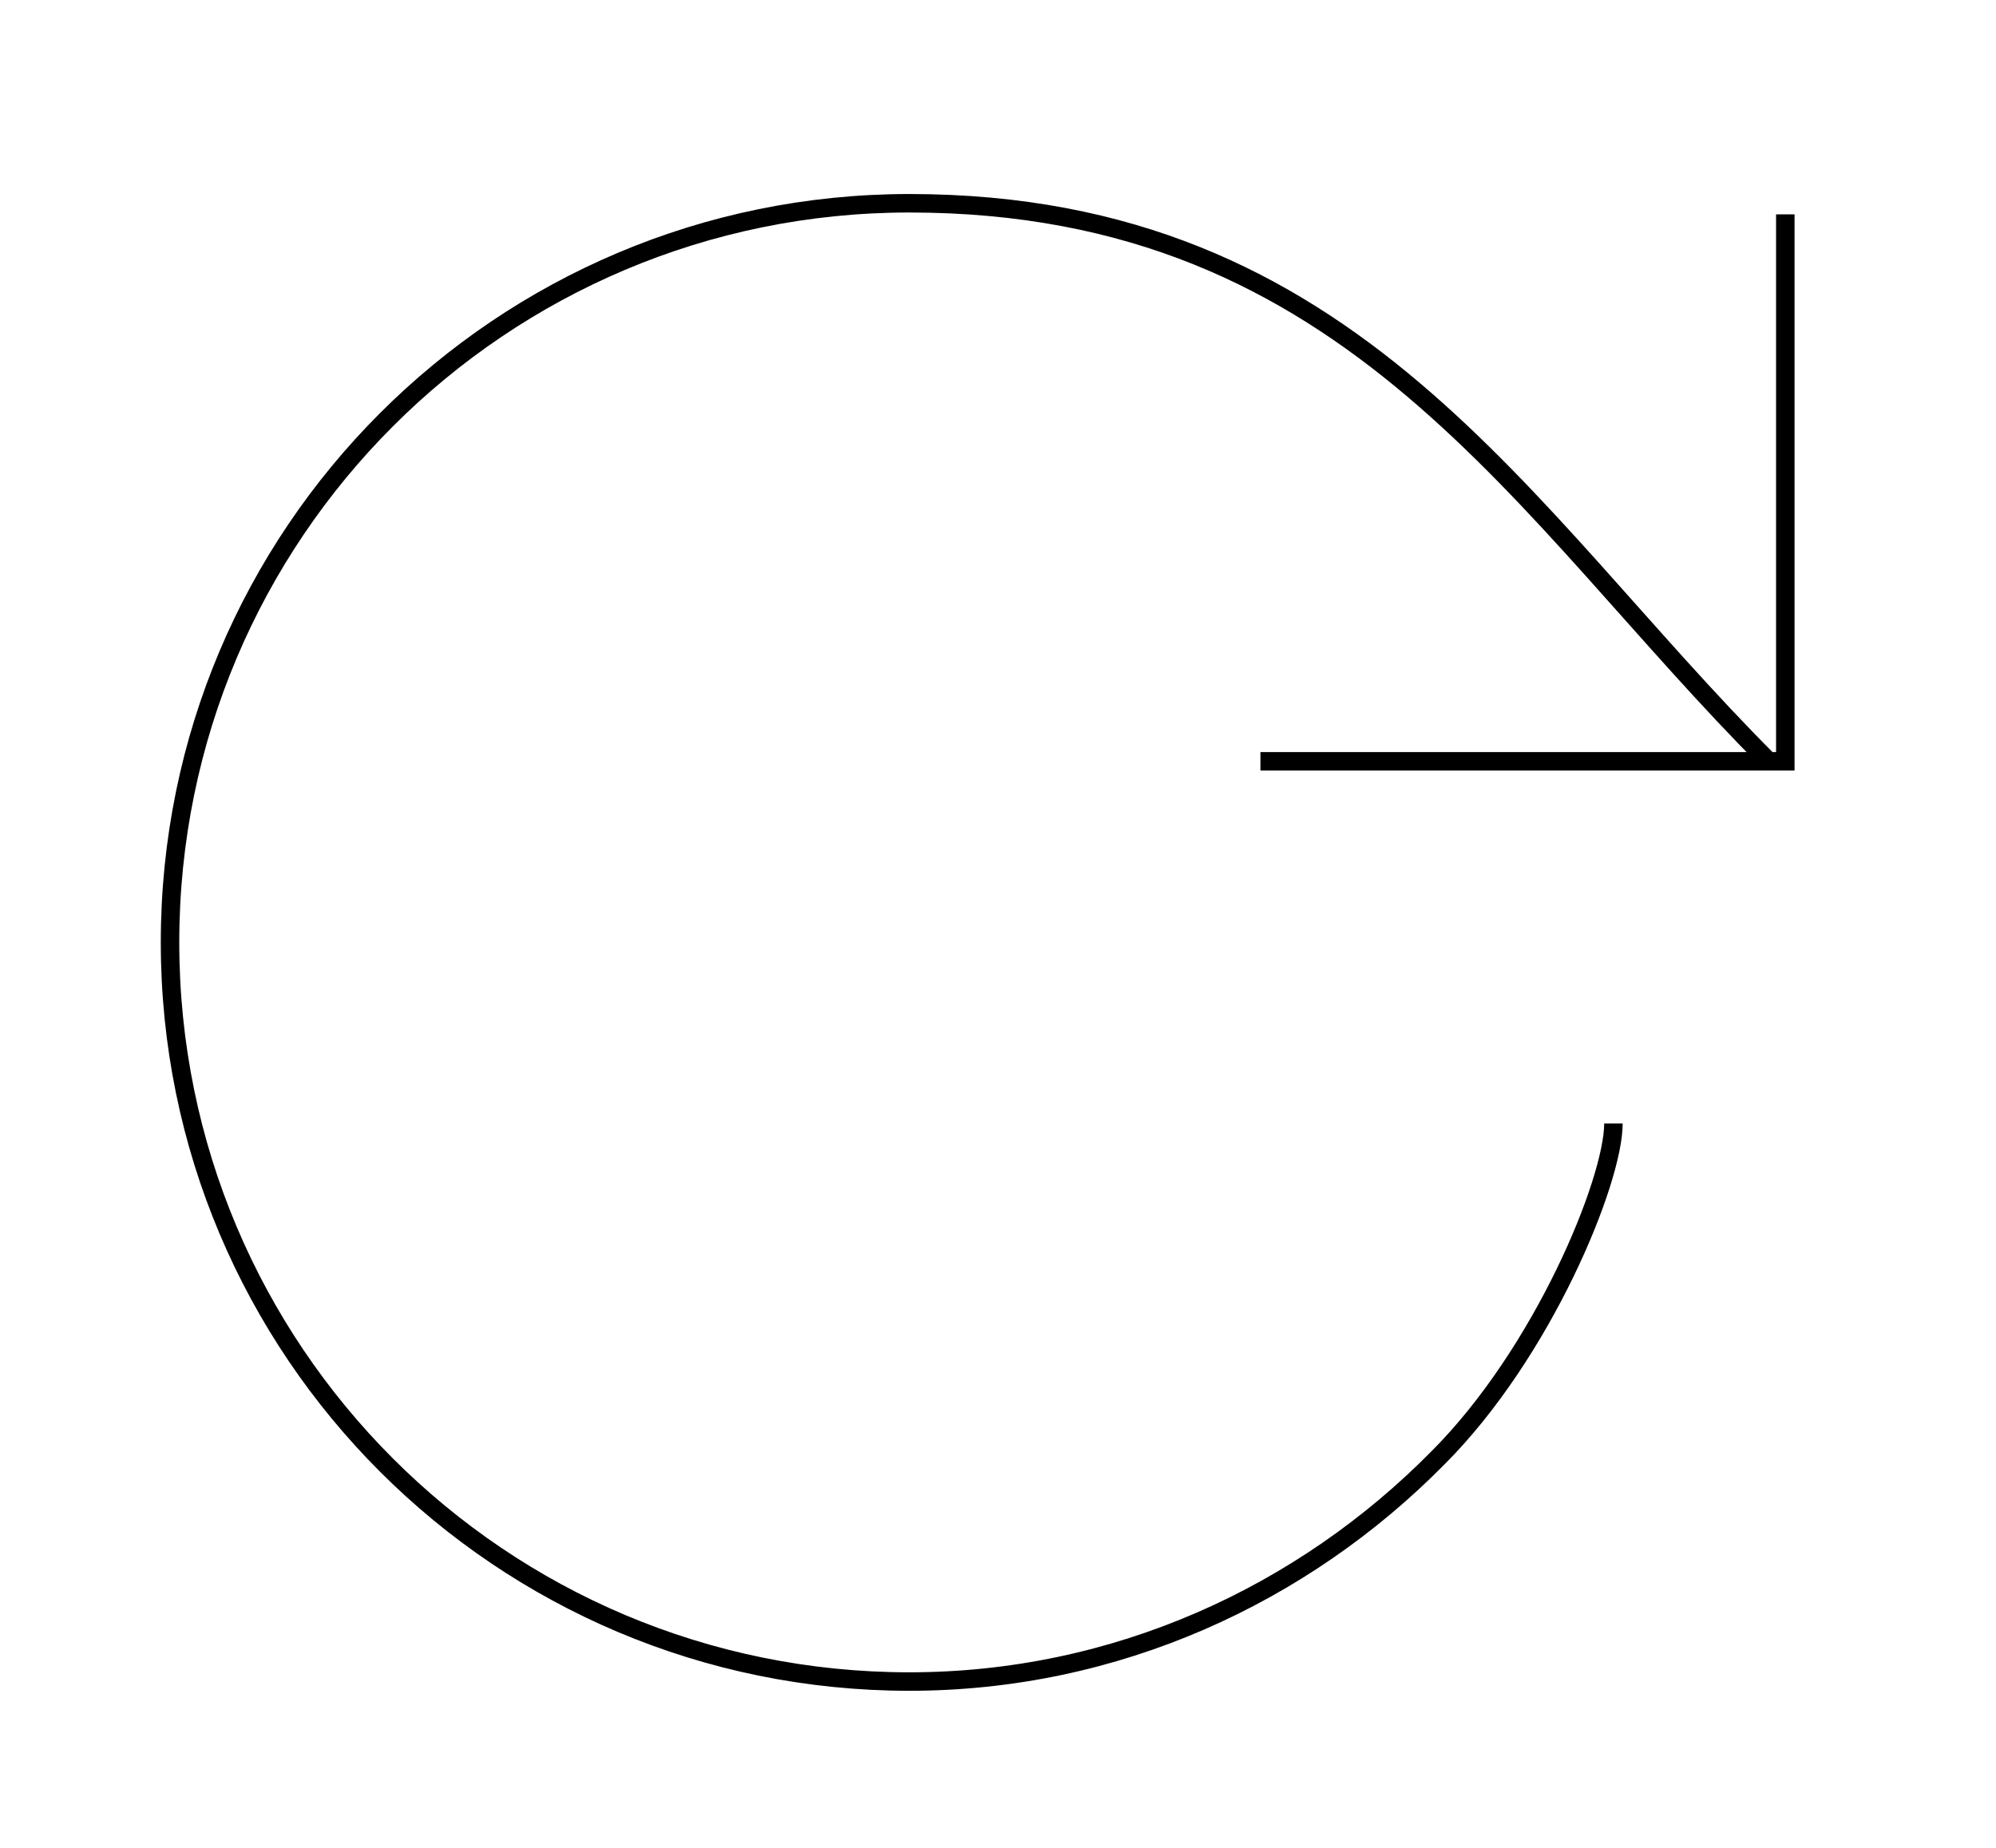<svg xmlns='http://www.w3.org/2000/svg' viewBox='0 0 108 100' fill='none' class="icn-svg"><path stroke='currentColor' d='M95.7 41.2c-13.4-13.4-22.4-30.2-46.5-30.2c-22.1 0-40 17.9-40 40s17.9 40 40 40c11.2 0 21.3-4.7 28.6-12.1c5.7-5.7 9.5-15 9.5-18.1m9.3-49.2v29.6h-28.4'/></svg>